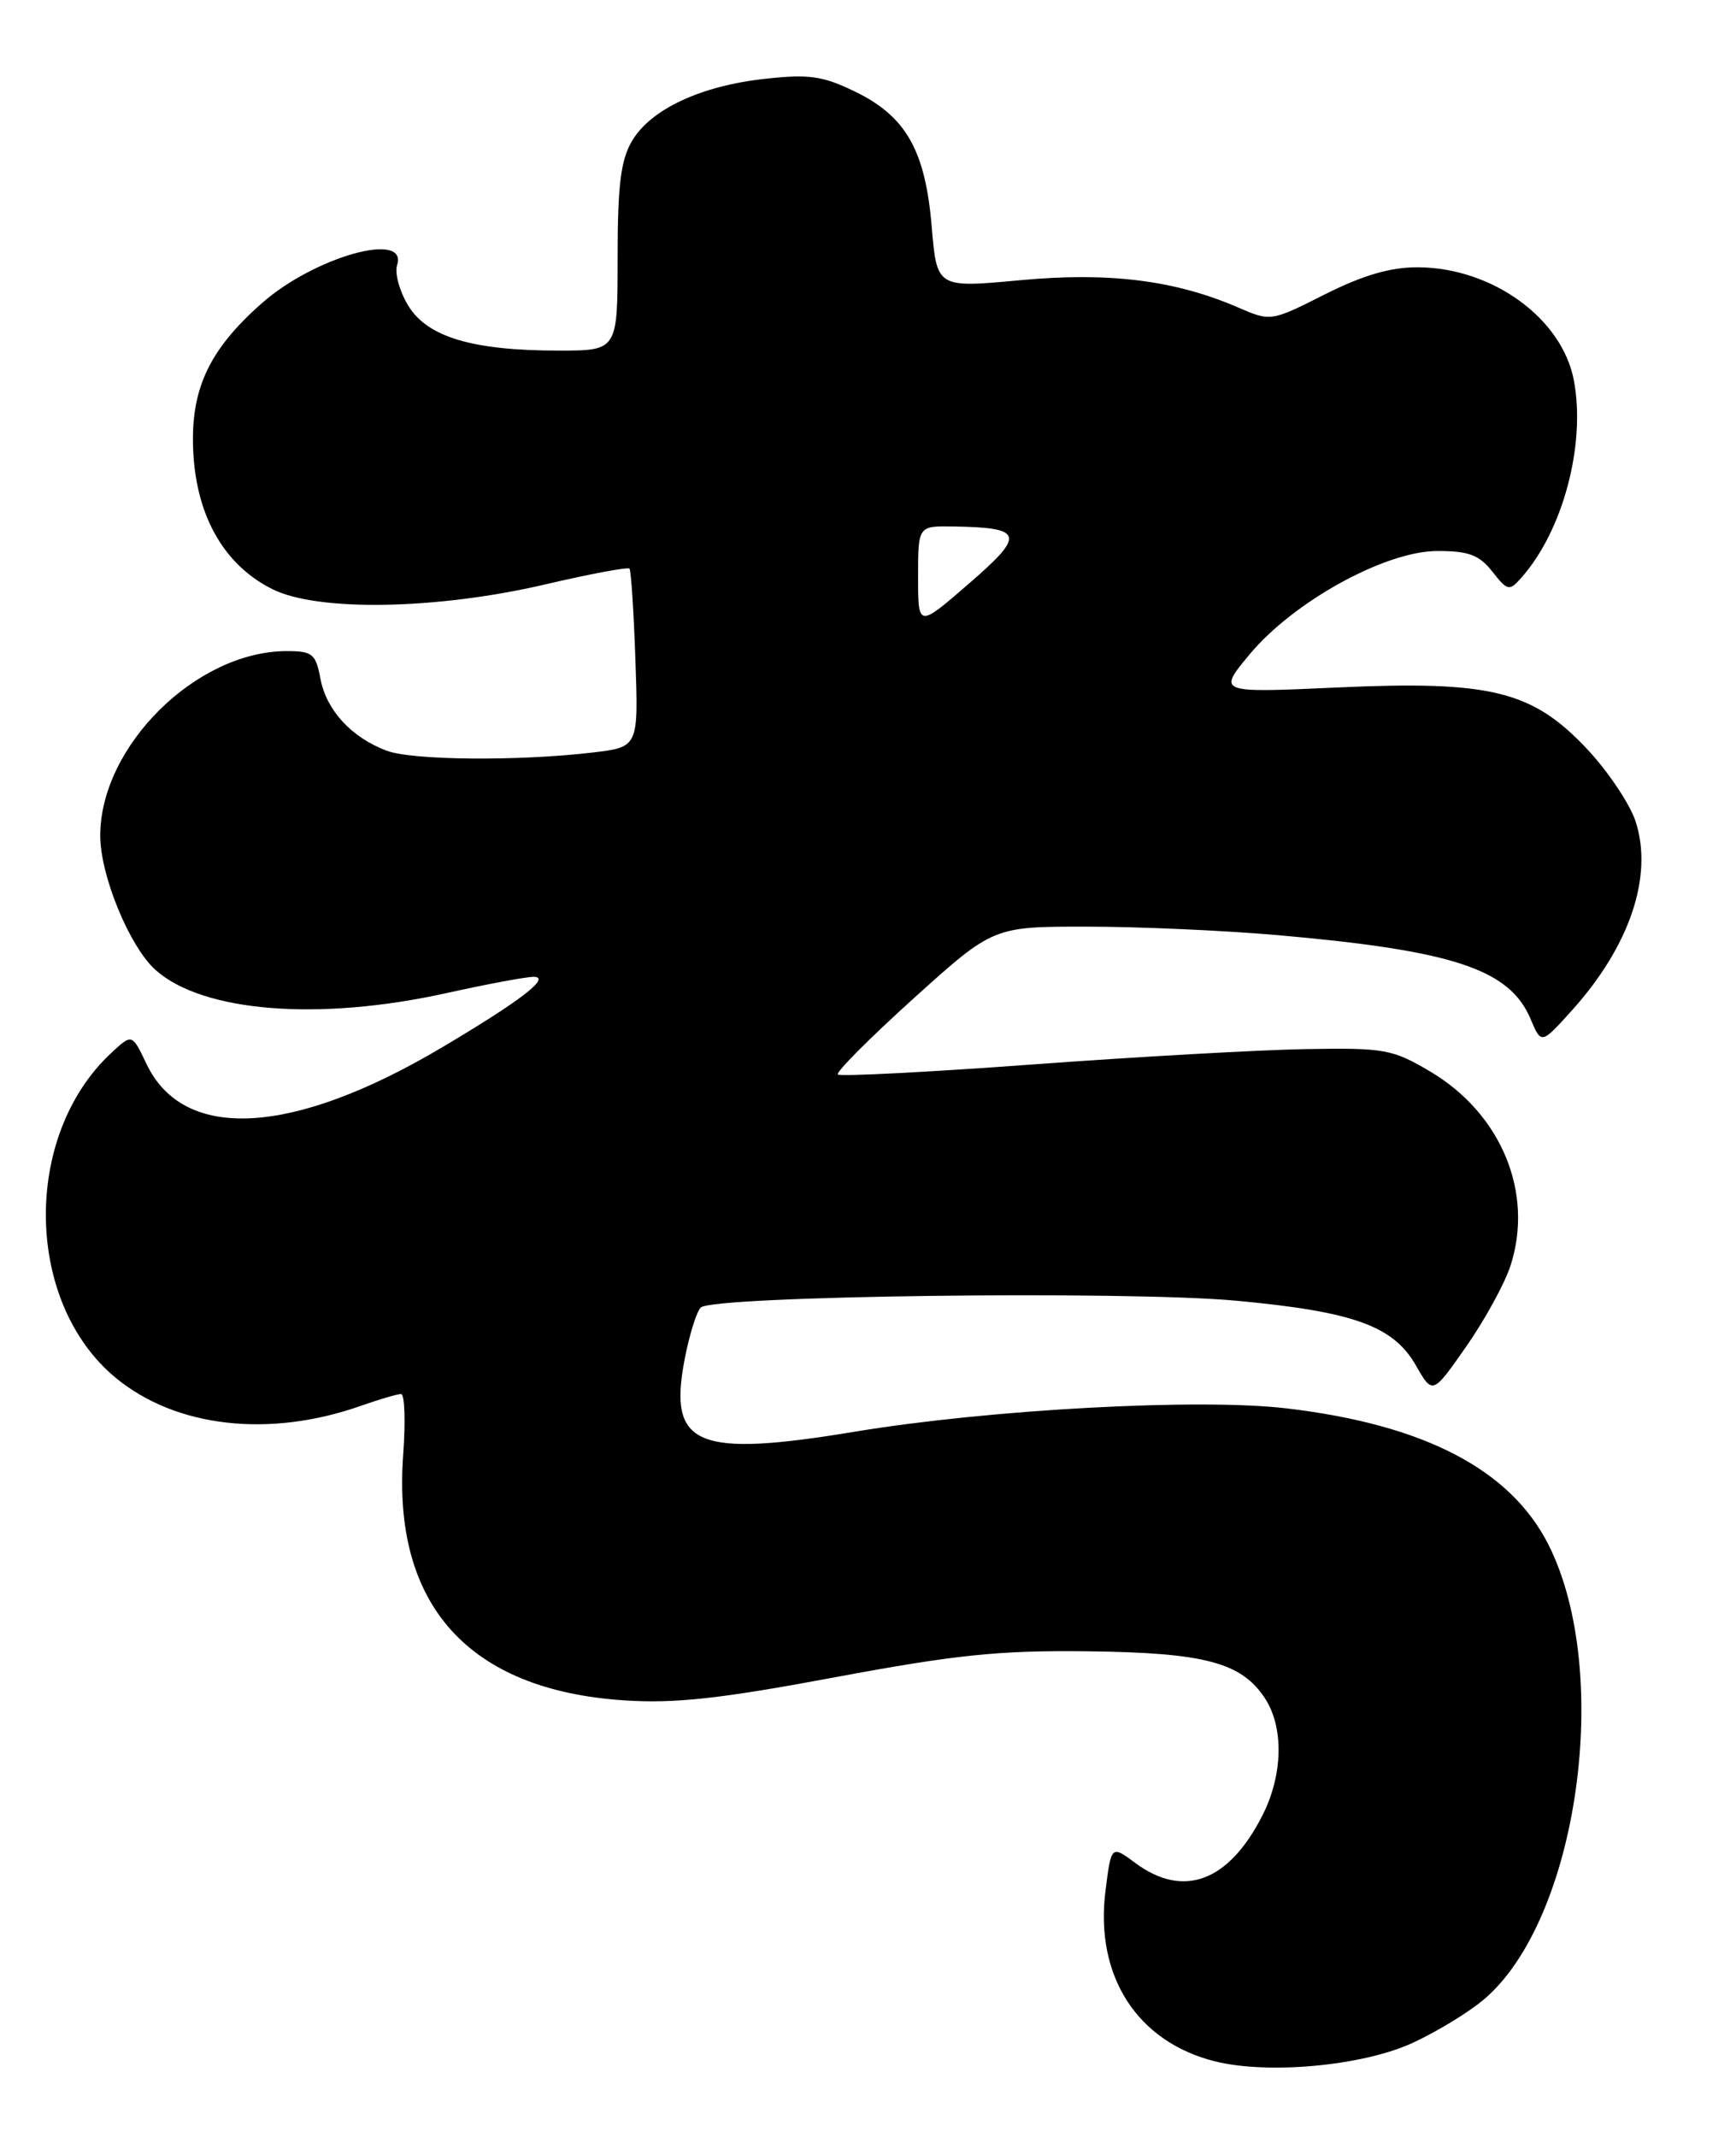 <?xml version="1.0" encoding="UTF-8" standalone="no"?>
<!DOCTYPE svg PUBLIC "-//W3C//DTD SVG 1.1//EN" "http://www.w3.org/Graphics/SVG/1.1/DTD/svg11.dtd" >
<svg xmlns="http://www.w3.org/2000/svg" xmlns:xlink="http://www.w3.org/1999/xlink" version="1.1" viewBox="0 0 208 256">
 <g >
 <path fill="currentColor"
d=" M 169.24 244.74 C 172.13 243.41 175.98 241.07 177.79 239.53 C 189.08 229.99 193.27 200.34 185.51 185.01 C 180.95 176.03 170.63 170.66 154.15 168.72 C 143.72 167.48 118.61 168.84 102.50 171.50 C 83.46 174.65 80.06 173.23 82.01 162.95 C 82.57 159.99 83.45 157.15 83.96 156.64 C 85.37 155.23 134.82 154.60 148.10 155.82 C 162.20 157.13 166.94 158.84 169.65 163.58 C 171.65 167.08 171.65 167.08 175.69 161.29 C 177.91 158.11 180.29 153.76 180.98 151.63 C 183.82 142.88 179.86 133.35 171.27 128.31 C 166.82 125.69 165.83 125.51 156.39 125.68 C 150.83 125.78 136.06 126.61 123.57 127.53 C 111.08 128.45 100.65 128.98 100.39 128.72 C 100.12 128.46 104.20 124.36 109.45 119.62 C 119.00 111.00 119.00 111.00 130.25 111.01 C 136.44 111.01 146.68 111.47 153.00 112.02 C 174.12 113.87 180.88 116.10 183.39 122.08 C 184.67 125.11 184.67 125.11 188.29 121.10 C 195.28 113.36 198.12 104.93 195.96 98.37 C 195.27 96.30 192.69 92.44 190.21 89.79 C 183.62 82.75 178.66 81.52 160.20 82.36 C 145.89 83.01 145.89 83.01 149.70 78.42 C 154.94 72.10 165.93 66.03 172.18 66.01 C 175.97 66.00 177.22 66.47 178.80 68.47 C 180.62 70.79 180.84 70.84 182.27 69.22 C 187.26 63.62 190.02 53.27 188.58 45.59 C 187.18 38.14 178.81 32.06 169.87 32.02 C 166.60 32.01 163.33 32.96 158.75 35.26 C 152.30 38.52 152.25 38.52 148.38 36.85 C 140.82 33.57 132.88 32.57 122.22 33.57 C 112.25 34.50 112.25 34.50 111.63 27.12 C 110.86 17.98 108.54 13.92 102.40 10.95 C 98.58 9.10 96.90 8.86 91.68 9.44 C 83.96 10.28 77.98 13.08 75.73 16.88 C 74.37 19.18 74.00 22.19 74.00 30.90 C 74.00 42.00 74.00 42.00 66.94 42.00 C 56.61 42.00 51.20 40.38 48.91 36.61 C 47.87 34.90 47.27 32.72 47.58 31.75 C 48.89 27.62 37.68 30.77 31.40 36.30 C 24.88 42.04 22.70 46.88 23.18 54.55 C 23.67 62.13 27.01 67.79 32.66 70.59 C 38.09 73.29 52.32 73.04 65.29 70.02 C 70.67 68.76 75.23 67.91 75.42 68.12 C 75.61 68.33 75.93 73.22 76.13 79.00 C 76.50 89.50 76.50 89.50 71.00 90.15 C 62.14 91.20 49.36 91.09 46.32 89.93 C 42.10 88.34 39.11 85.08 38.40 81.34 C 37.84 78.33 37.44 78.00 34.36 78.00 C 23.52 78.00 11.99 89.42 12.01 100.14 C 12.02 104.92 15.55 113.47 18.66 116.22 C 24.32 121.25 38.19 122.35 53.45 118.98 C 58.37 117.89 63.10 117.01 63.95 117.02 C 66.07 117.05 62.40 119.88 52.92 125.50 C 35.05 136.09 21.99 136.81 17.55 127.45 C 15.82 123.82 15.82 123.82 13.31 126.16 C 2.67 136.08 2.94 156.01 13.84 165.04 C 21.05 171.01 32.25 172.29 43.25 168.41 C 45.45 167.64 47.61 167.00 48.05 167.00 C 48.49 167.00 48.60 170.26 48.31 174.25 C 46.97 192.29 56.13 202.47 74.80 203.70 C 80.85 204.10 86.26 203.51 100.00 200.94 C 114.53 198.23 119.66 197.70 130.24 197.82 C 144.31 197.98 148.74 199.15 151.56 203.45 C 153.85 206.95 153.72 212.66 151.24 217.52 C 147.21 225.43 141.80 227.45 136.04 223.19 C 133.14 221.04 133.14 221.04 132.45 226.56 C 131.18 236.73 136.25 244.61 145.56 246.94 C 151.95 248.54 163.26 247.49 169.24 244.74 Z  M 110.00 69.10 C 110.00 63.00 110.00 63.00 114.25 63.07 C 122.66 63.21 122.88 64.04 116.11 69.90 C 110.00 75.20 110.00 75.20 110.00 69.10 Z "/>
</g>
</svg>